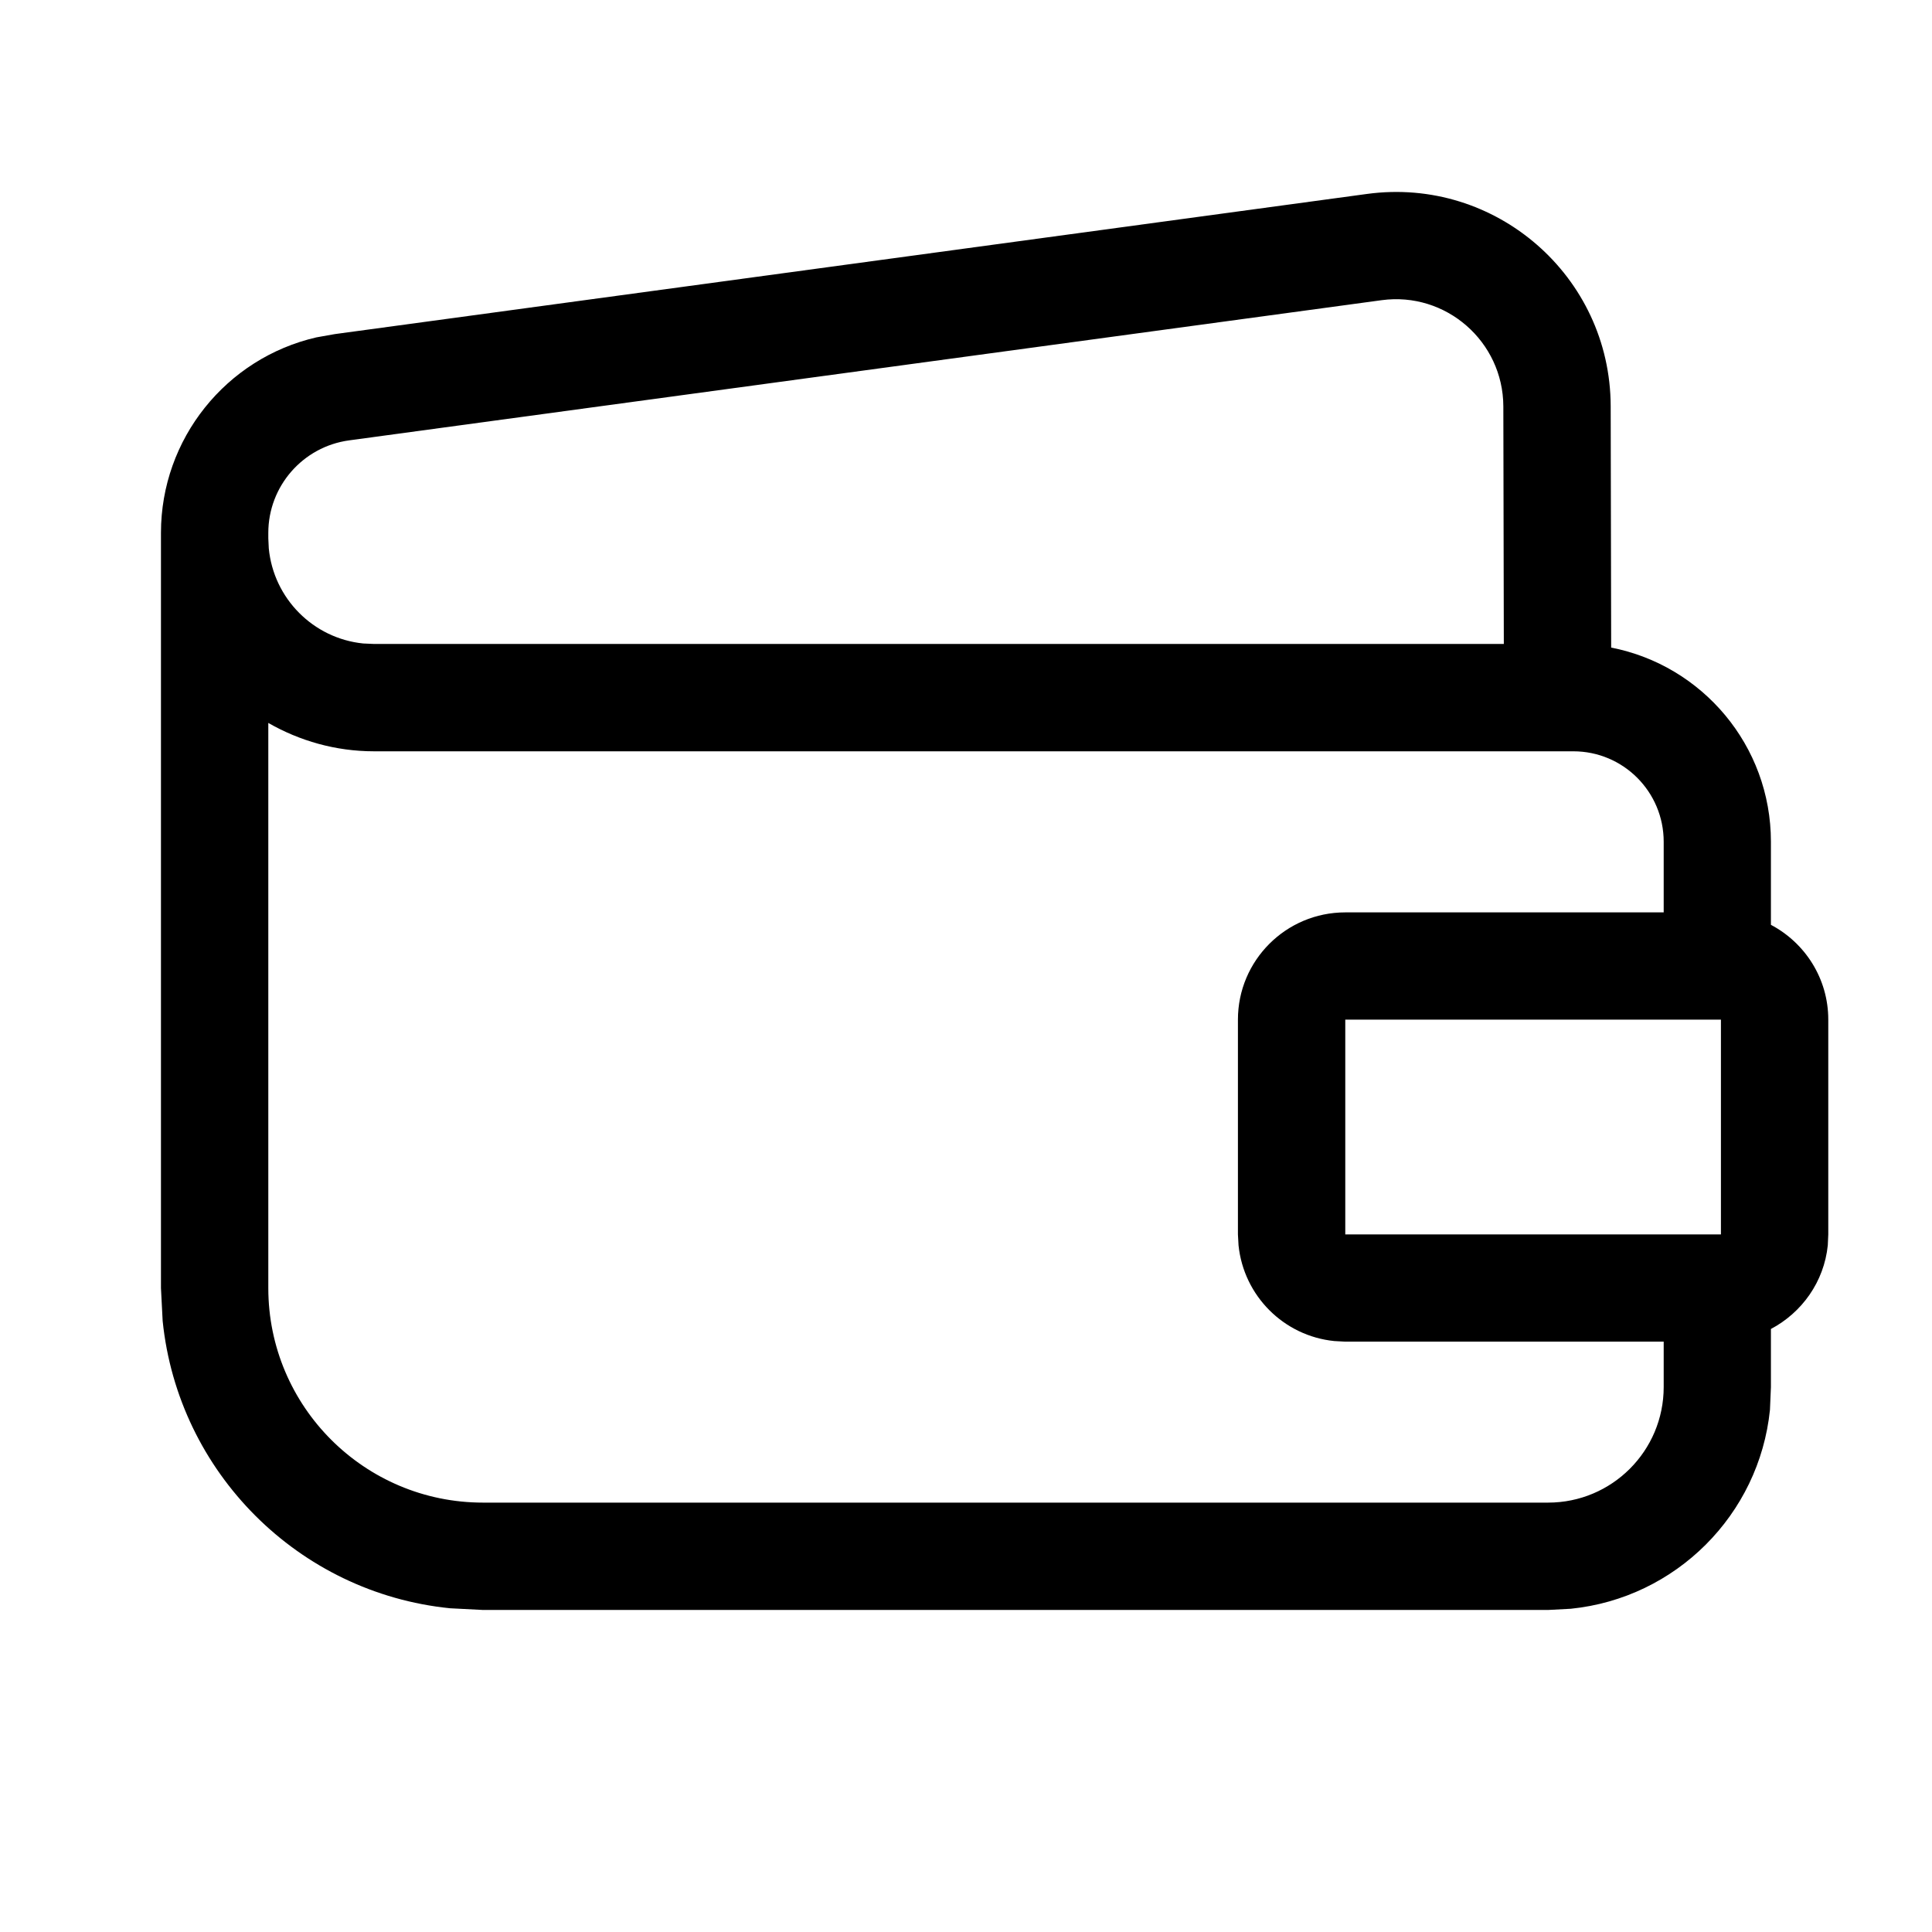 <svg viewBox="0 0 16 16" fill="none" xmlns="http://www.w3.org/2000/svg">
<path d="M11.322 1.606C12.387 1.462 13.336 2.288 13.339 3.363L13.343 5.363C14.097 5.51 14.666 6.174 14.666 6.971V7.659C14.948 7.808 15.141 8.103 15.141 8.444V10.223L15.137 10.313C15.106 10.615 14.923 10.87 14.666 11.006V11.487L14.658 11.676C14.569 12.545 13.878 13.235 13.009 13.323L12.821 13.333H4L3.727 13.319C2.472 13.192 1.475 12.194 1.347 10.939L1.333 10.667V4.413C1.333 3.634 1.873 2.966 2.62 2.794L2.772 2.767L11.322 1.606ZM2.222 10.667C2.222 11.649 3.019 12.444 4 12.444H12.821C13.349 12.444 13.778 12.016 13.778 11.487V11.111H11.141L11.05 11.106C10.632 11.064 10.3 10.732 10.257 10.313L10.252 10.223V8.444C10.252 7.954 10.65 7.556 11.141 7.556H13.778V6.971C13.778 6.557 13.443 6.222 13.03 6.222H3.098C2.779 6.222 2.48 6.135 2.222 5.987V10.667ZM11.141 10.223H14.252V8.444H11.141V10.223ZM11.442 2.486L2.891 3.647C2.508 3.699 2.222 4.027 2.222 4.413V4.458L2.226 4.542C2.266 4.956 2.594 5.287 3.008 5.329L3.098 5.333H12.454L12.45 3.365C12.448 2.828 11.974 2.414 11.442 2.486Z" fill="currentColor"/>
</svg>
